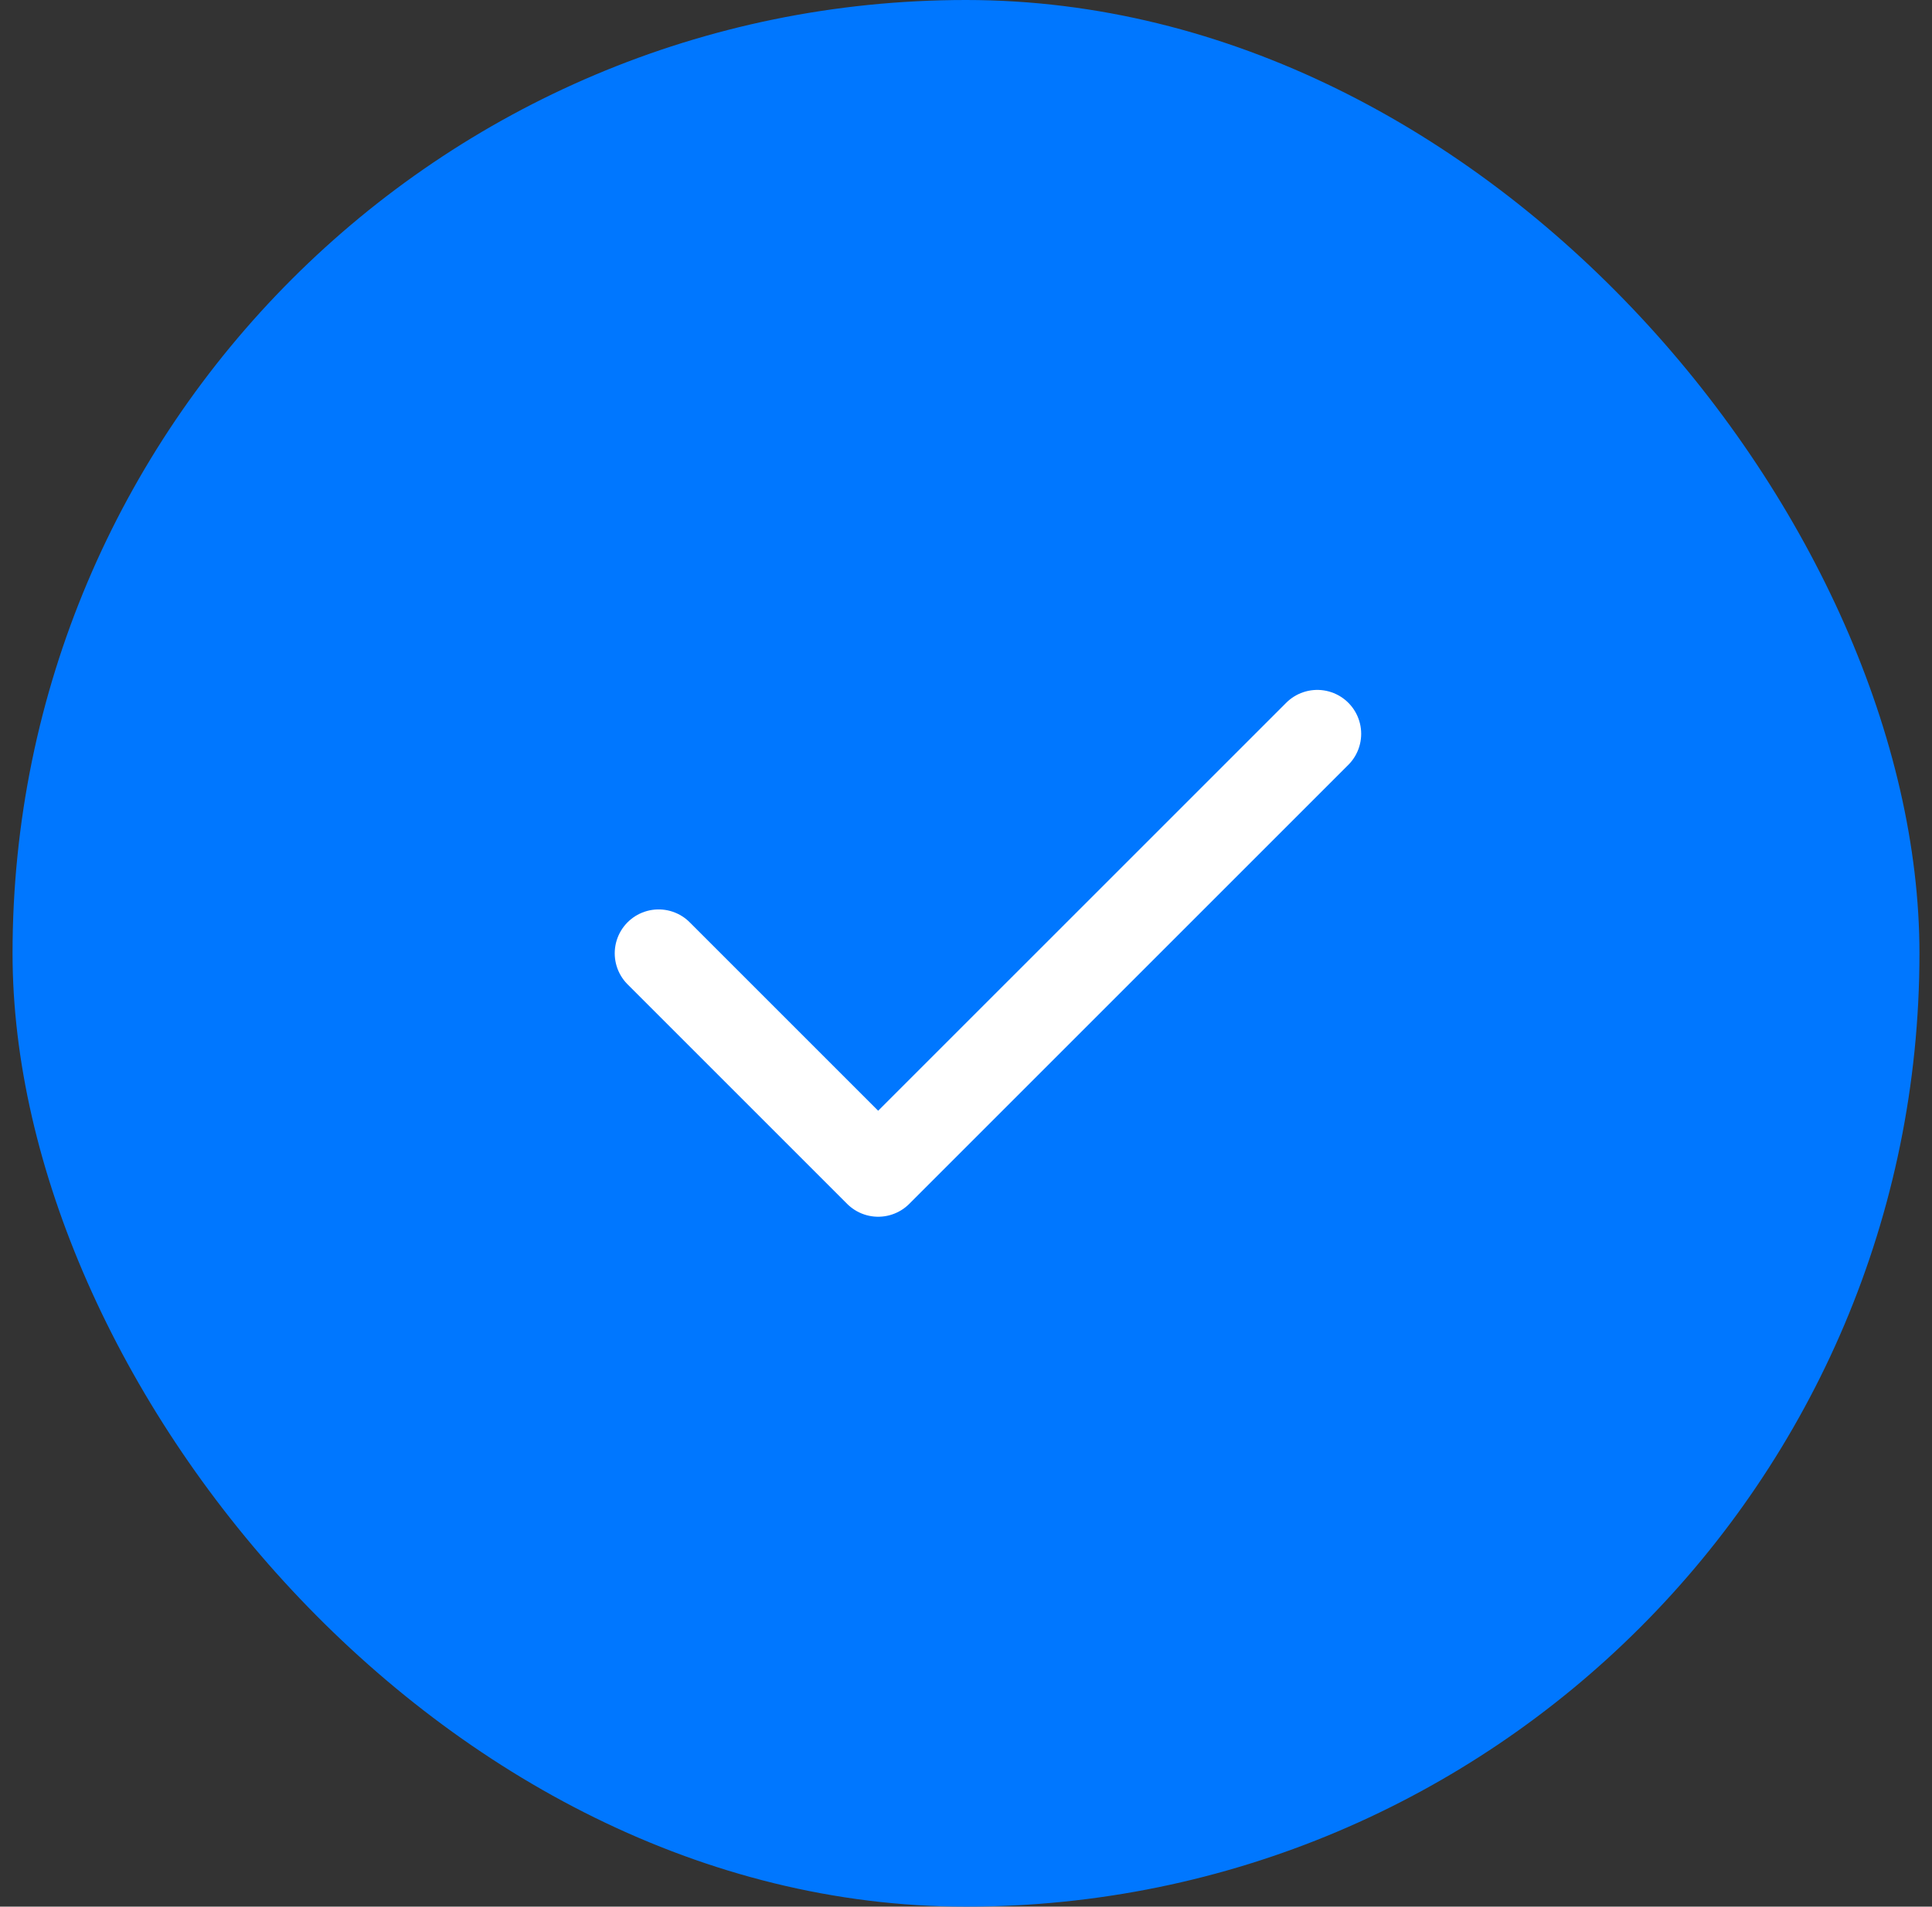 <svg width="77" height="76" fill="none" xmlns="http://www.w3.org/2000/svg"><rect width="100%" height="100%" fill="#333333" stroke="none"/><rect x=".5" width="76" height="76" rx="38" fill="#07F"/><path d="M52.5 29.25 35 46.75 26.25 38" stroke="#fff" stroke-width="3.5" stroke-linecap="round" stroke-linejoin="round"/></svg>